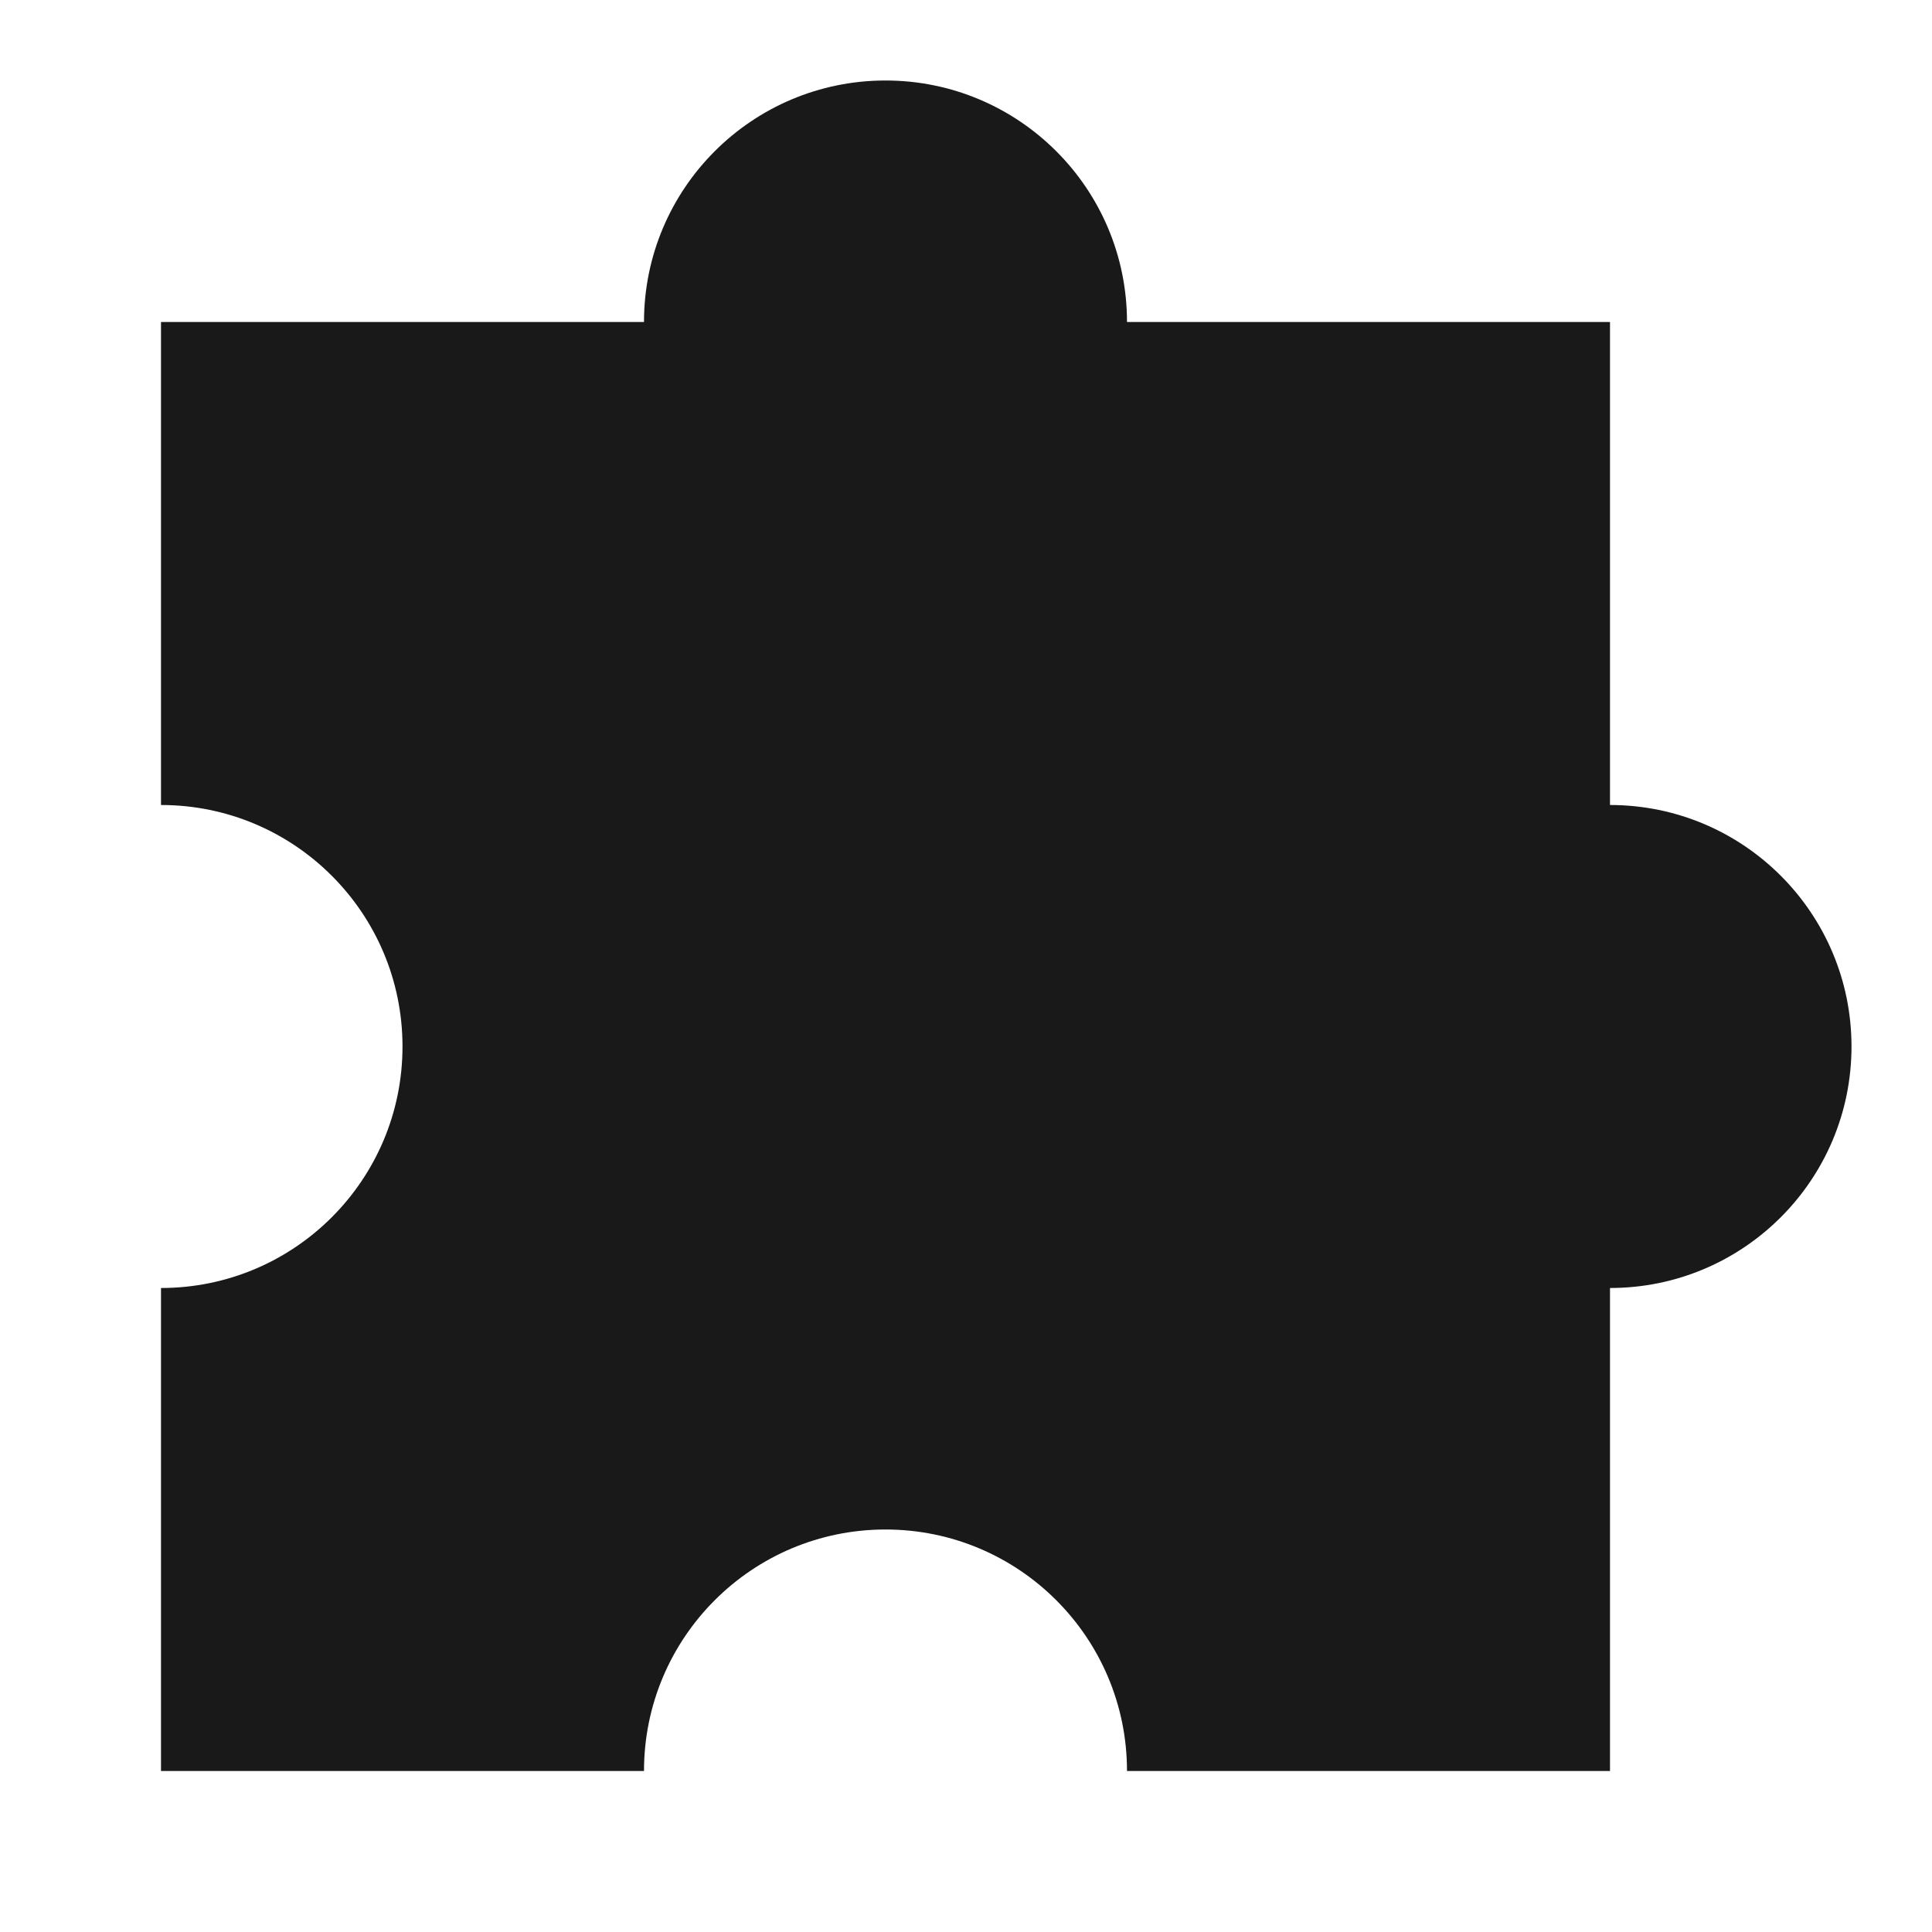 <svg width="24" height="24" viewBox="0 0 24 24" fill="none" xmlns="http://www.w3.org/2000/svg">
<path d="M11 1C9.343 1 8 2.343 8 4H2V10C3.657 10 5 11.343 5 13C5 14.657 3.657 16 2 16V22H8C8 20.343 9.343 19 11 19C12.657 19 14 20.343 14 22H20V16C21.657 16 23 14.657 23 13C23 11.343 21.657 10 20 10V4H14C14 2.343 12.657 1 11 1Z" fill="black" fill-opacity="0.9" style="fill:black;fill-opacity:0.9;"/>
</svg>
